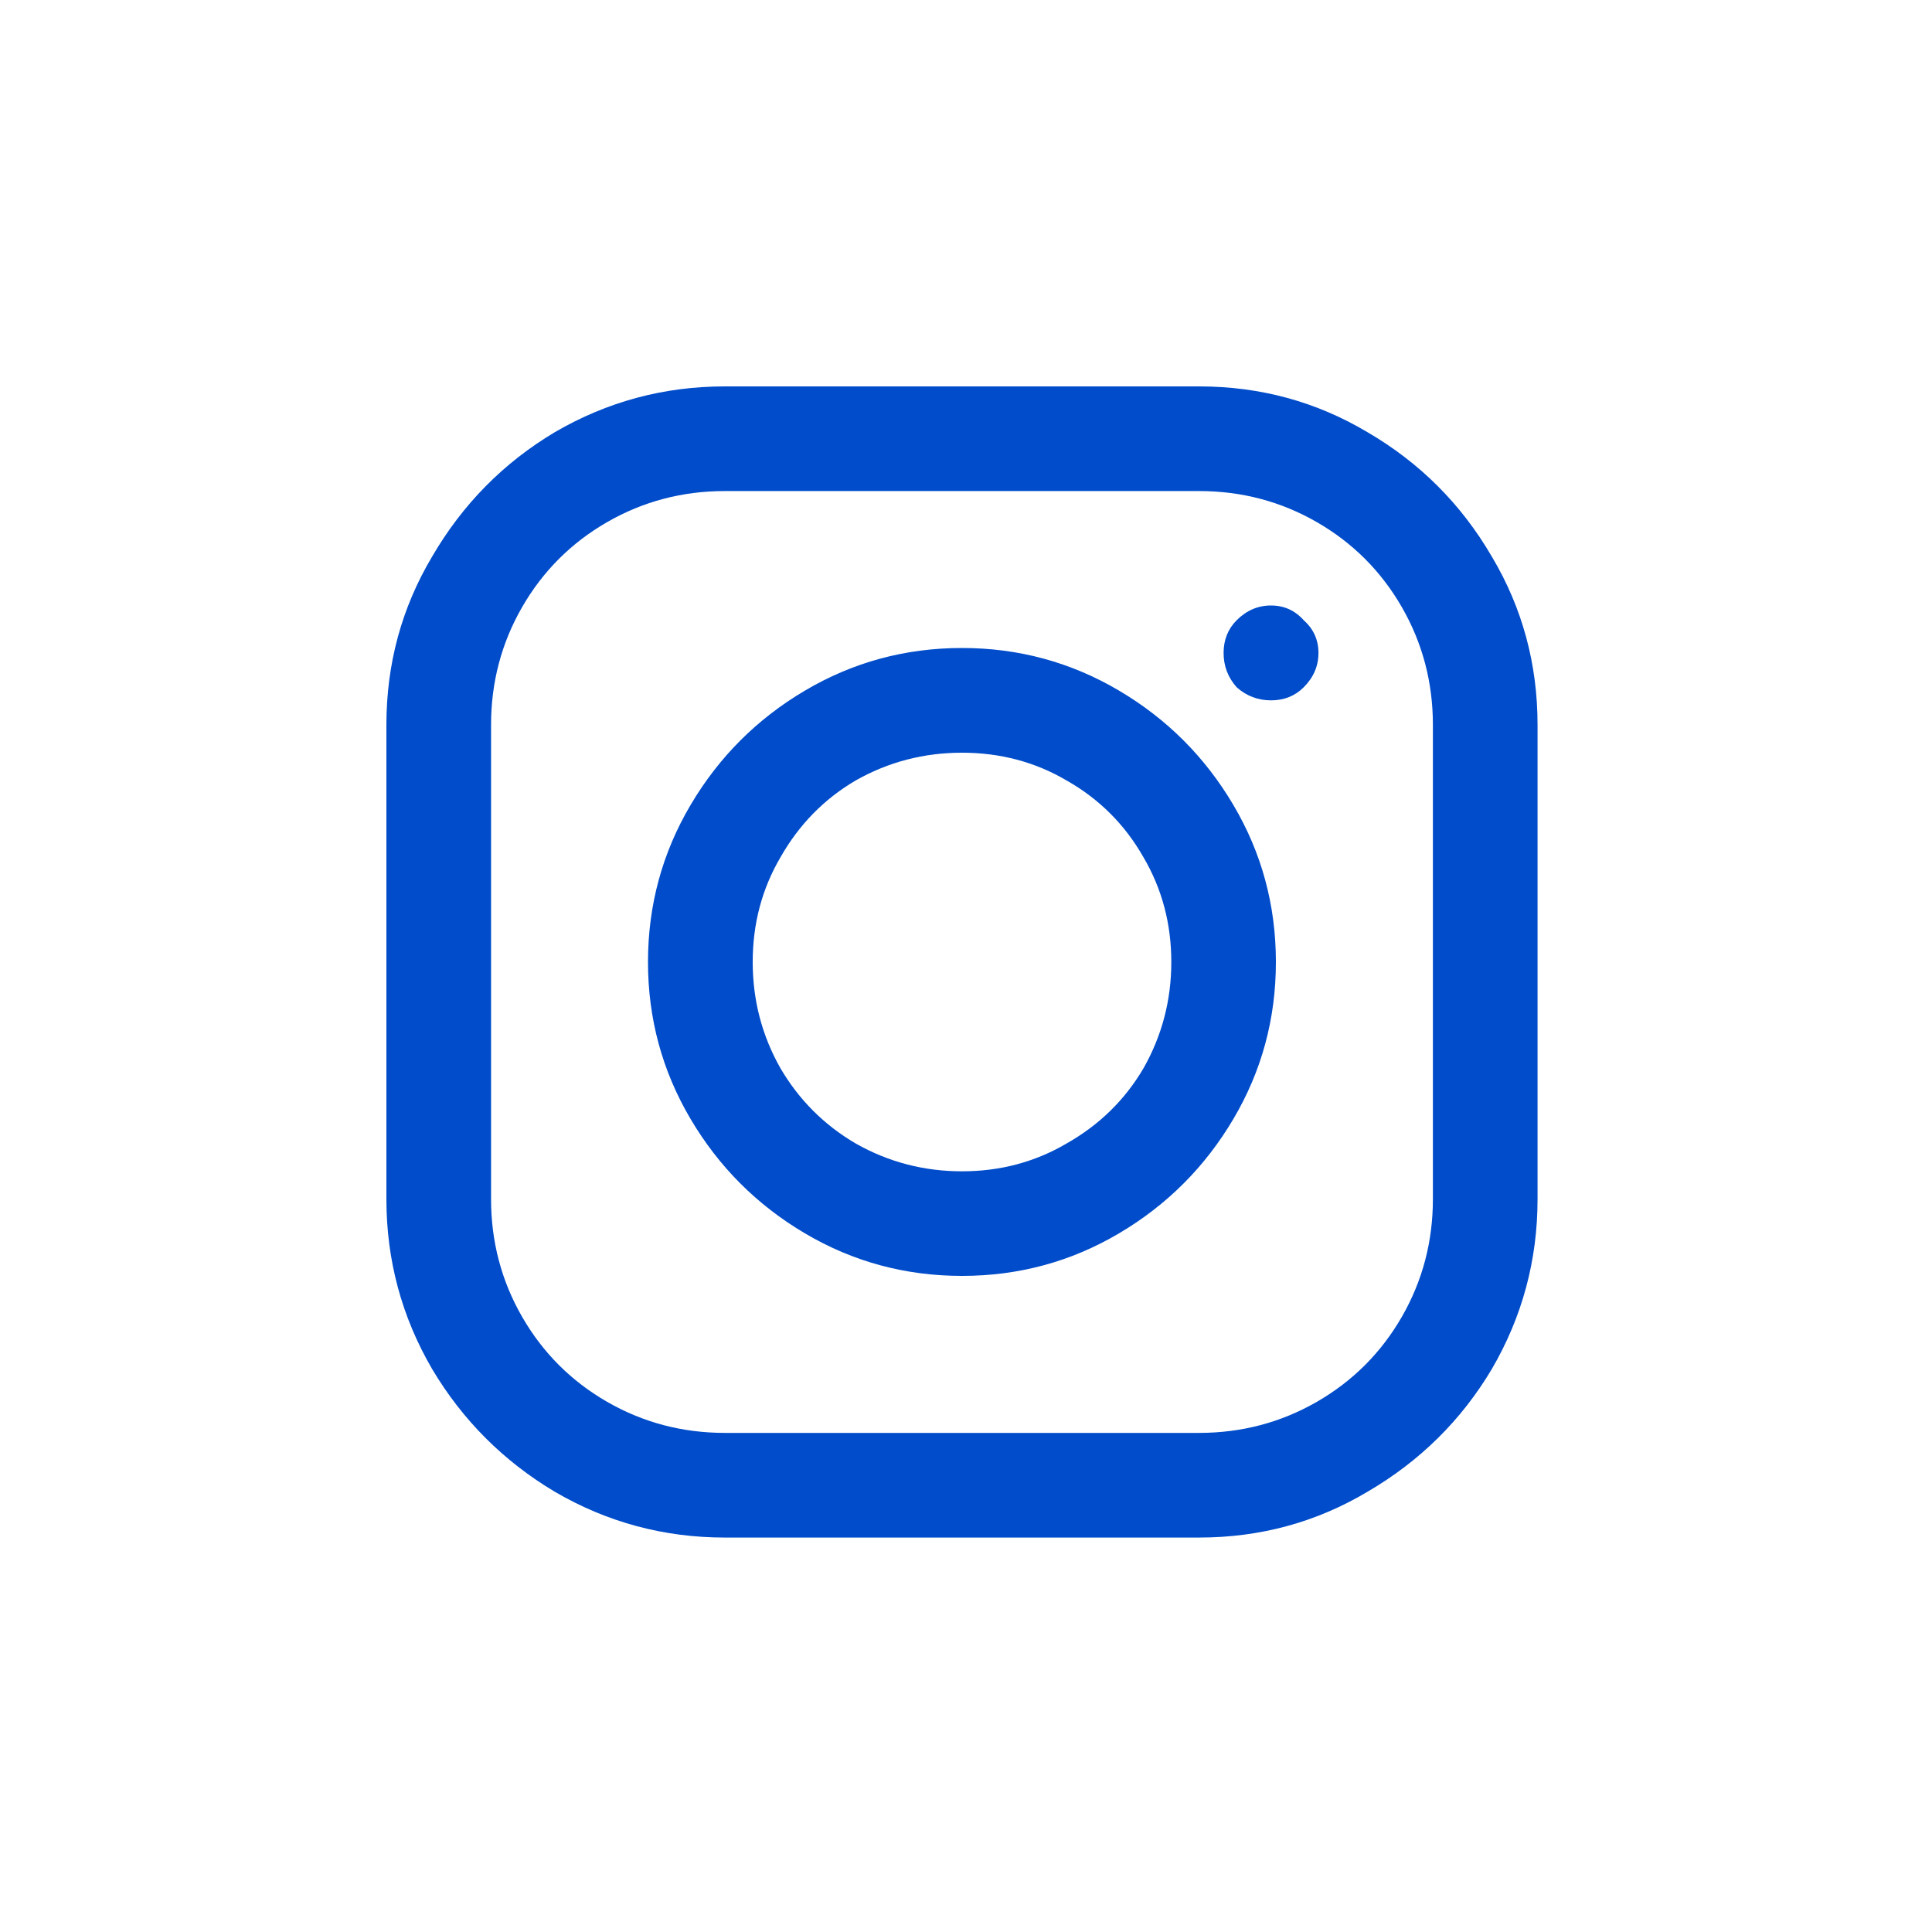 <svg width="30" height="30" viewBox="0 0 30 30" fill="none" xmlns="http://www.w3.org/2000/svg">
<g clip-path="url(#clip0_0_376)">
<path d="M11.256 6C10.308 6 9.428 6.237 8.615 6.711C7.82 7.185 7.185 7.828 6.711 8.641C6.237 9.436 6 10.308 6 11.256V18.619C6 19.567 6.237 20.447 6.711 21.26C7.185 22.055 7.82 22.69 8.615 23.164C9.428 23.638 10.308 23.875 11.256 23.875H18.619C19.567 23.875 20.439 23.638 21.234 23.164C22.047 22.69 22.69 22.055 23.164 21.26C23.638 20.447 23.875 19.567 23.875 18.619V11.256C23.875 10.308 23.638 9.436 23.164 8.641C22.69 7.828 22.047 7.185 21.234 6.711C20.439 6.237 19.567 6 18.619 6H11.256ZM11.256 7.625H18.619C19.279 7.625 19.889 7.786 20.447 8.107C21.006 8.429 21.446 8.869 21.768 9.428C22.089 9.986 22.25 10.596 22.25 11.256V18.619C22.25 19.279 22.089 19.889 21.768 20.447C21.446 21.006 21.006 21.446 20.447 21.768C19.889 22.089 19.279 22.25 18.619 22.25H11.256C10.596 22.25 9.986 22.089 9.428 21.768C8.869 21.446 8.429 21.006 8.107 20.447C7.786 19.889 7.625 19.279 7.625 18.619V11.256C7.625 10.596 7.786 9.986 8.107 9.428C8.429 8.869 8.869 8.429 9.428 8.107C9.986 7.786 10.596 7.625 11.256 7.625ZM19.736 9.402C19.533 9.402 19.355 9.479 19.203 9.631C19.068 9.766 19 9.936 19 10.139C19 10.342 19.068 10.52 19.203 10.672C19.355 10.807 19.533 10.875 19.736 10.875C19.939 10.875 20.109 10.807 20.244 10.672C20.396 10.52 20.473 10.342 20.473 10.139C20.473 9.936 20.396 9.766 20.244 9.631C20.109 9.479 19.939 9.402 19.736 9.402ZM14.938 10.062C14.057 10.062 13.245 10.283 12.5 10.723C11.755 11.163 11.163 11.755 10.723 12.5C10.283 13.245 10.062 14.057 10.062 14.938C10.062 15.818 10.283 16.63 10.723 17.375C11.163 18.12 11.755 18.712 12.5 19.152C13.245 19.592 14.057 19.812 14.938 19.812C15.818 19.812 16.63 19.592 17.375 19.152C18.12 18.712 18.712 18.12 19.152 17.375C19.592 16.63 19.812 15.818 19.812 14.938C19.812 14.057 19.592 13.245 19.152 12.5C18.712 11.755 18.12 11.163 17.375 10.723C16.63 10.283 15.818 10.062 14.938 10.062ZM14.938 11.688C15.53 11.688 16.072 11.831 16.562 12.119C17.07 12.407 17.468 12.805 17.756 13.312C18.044 13.803 18.188 14.345 18.188 14.938C18.188 15.53 18.044 16.08 17.756 16.588C17.468 17.079 17.07 17.468 16.562 17.756C16.072 18.044 15.53 18.188 14.938 18.188C14.345 18.188 13.795 18.044 13.287 17.756C12.796 17.468 12.407 17.079 12.119 16.588C11.831 16.08 11.688 15.53 11.688 14.938C11.688 14.345 11.831 13.803 12.119 13.312C12.407 12.805 12.796 12.407 13.287 12.119C13.795 11.831 14.345 11.688 14.938 11.688Z" fill="#004CCA"/>
</g>
<defs>
<clipPath id="clip0_0_376">
<rect width="30" height="30" fill="white"/>
</clipPath>
</defs>
</svg>

